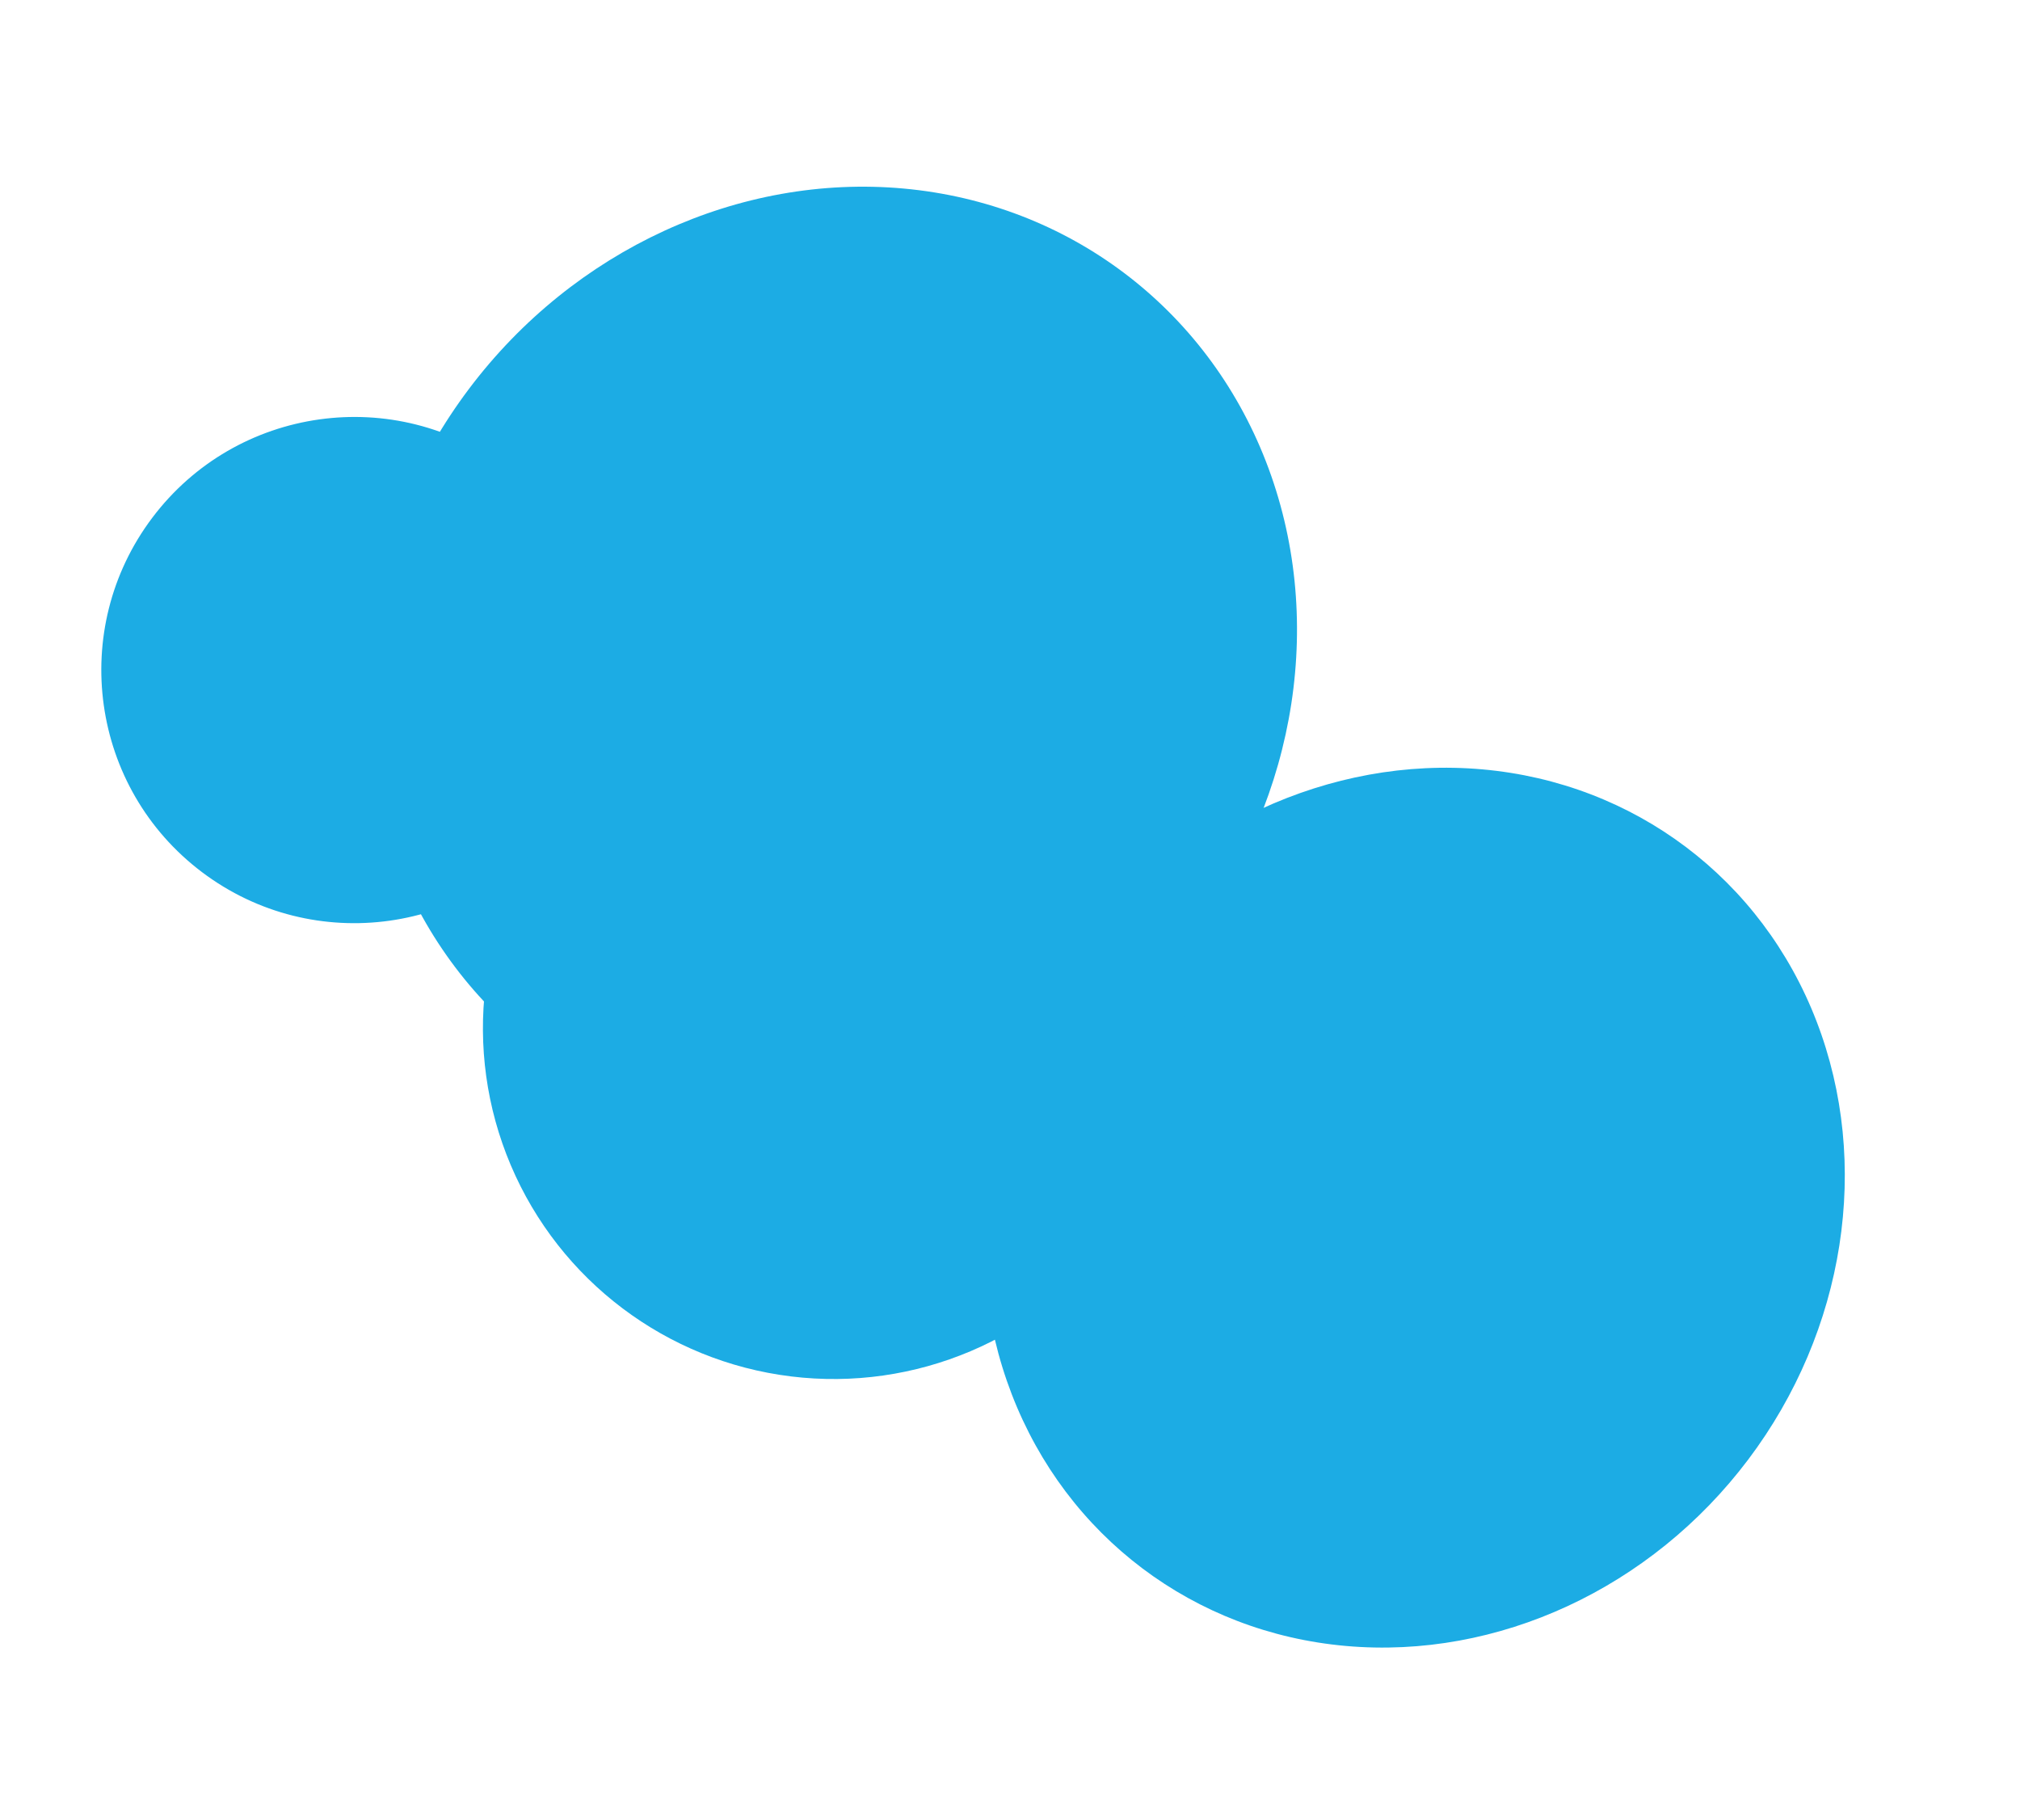 <svg xmlns="http://www.w3.org/2000/svg" viewBox="0 0 456.902 411.623"><defs><style>.a{fill:#1cace4;}</style></defs><g transform="translate(134.976 -160.886) rotate(37)"><ellipse class="a" cx="102.57" cy="110.067" rx="102.57" ry="110.067" transform="translate(126.668 106)"/><circle class="a" cx="57.235" cy="57.235" r="57.235" transform="translate(87 225.265)"/><ellipse class="a" cx="94.636" cy="102.134" rx="94.636" ry="102.134" transform="translate(314.196 133.201)"/><circle class="a" cx="79.336" cy="79.336" r="79.336" transform="translate(200.222 202.598)"/></g></svg>
